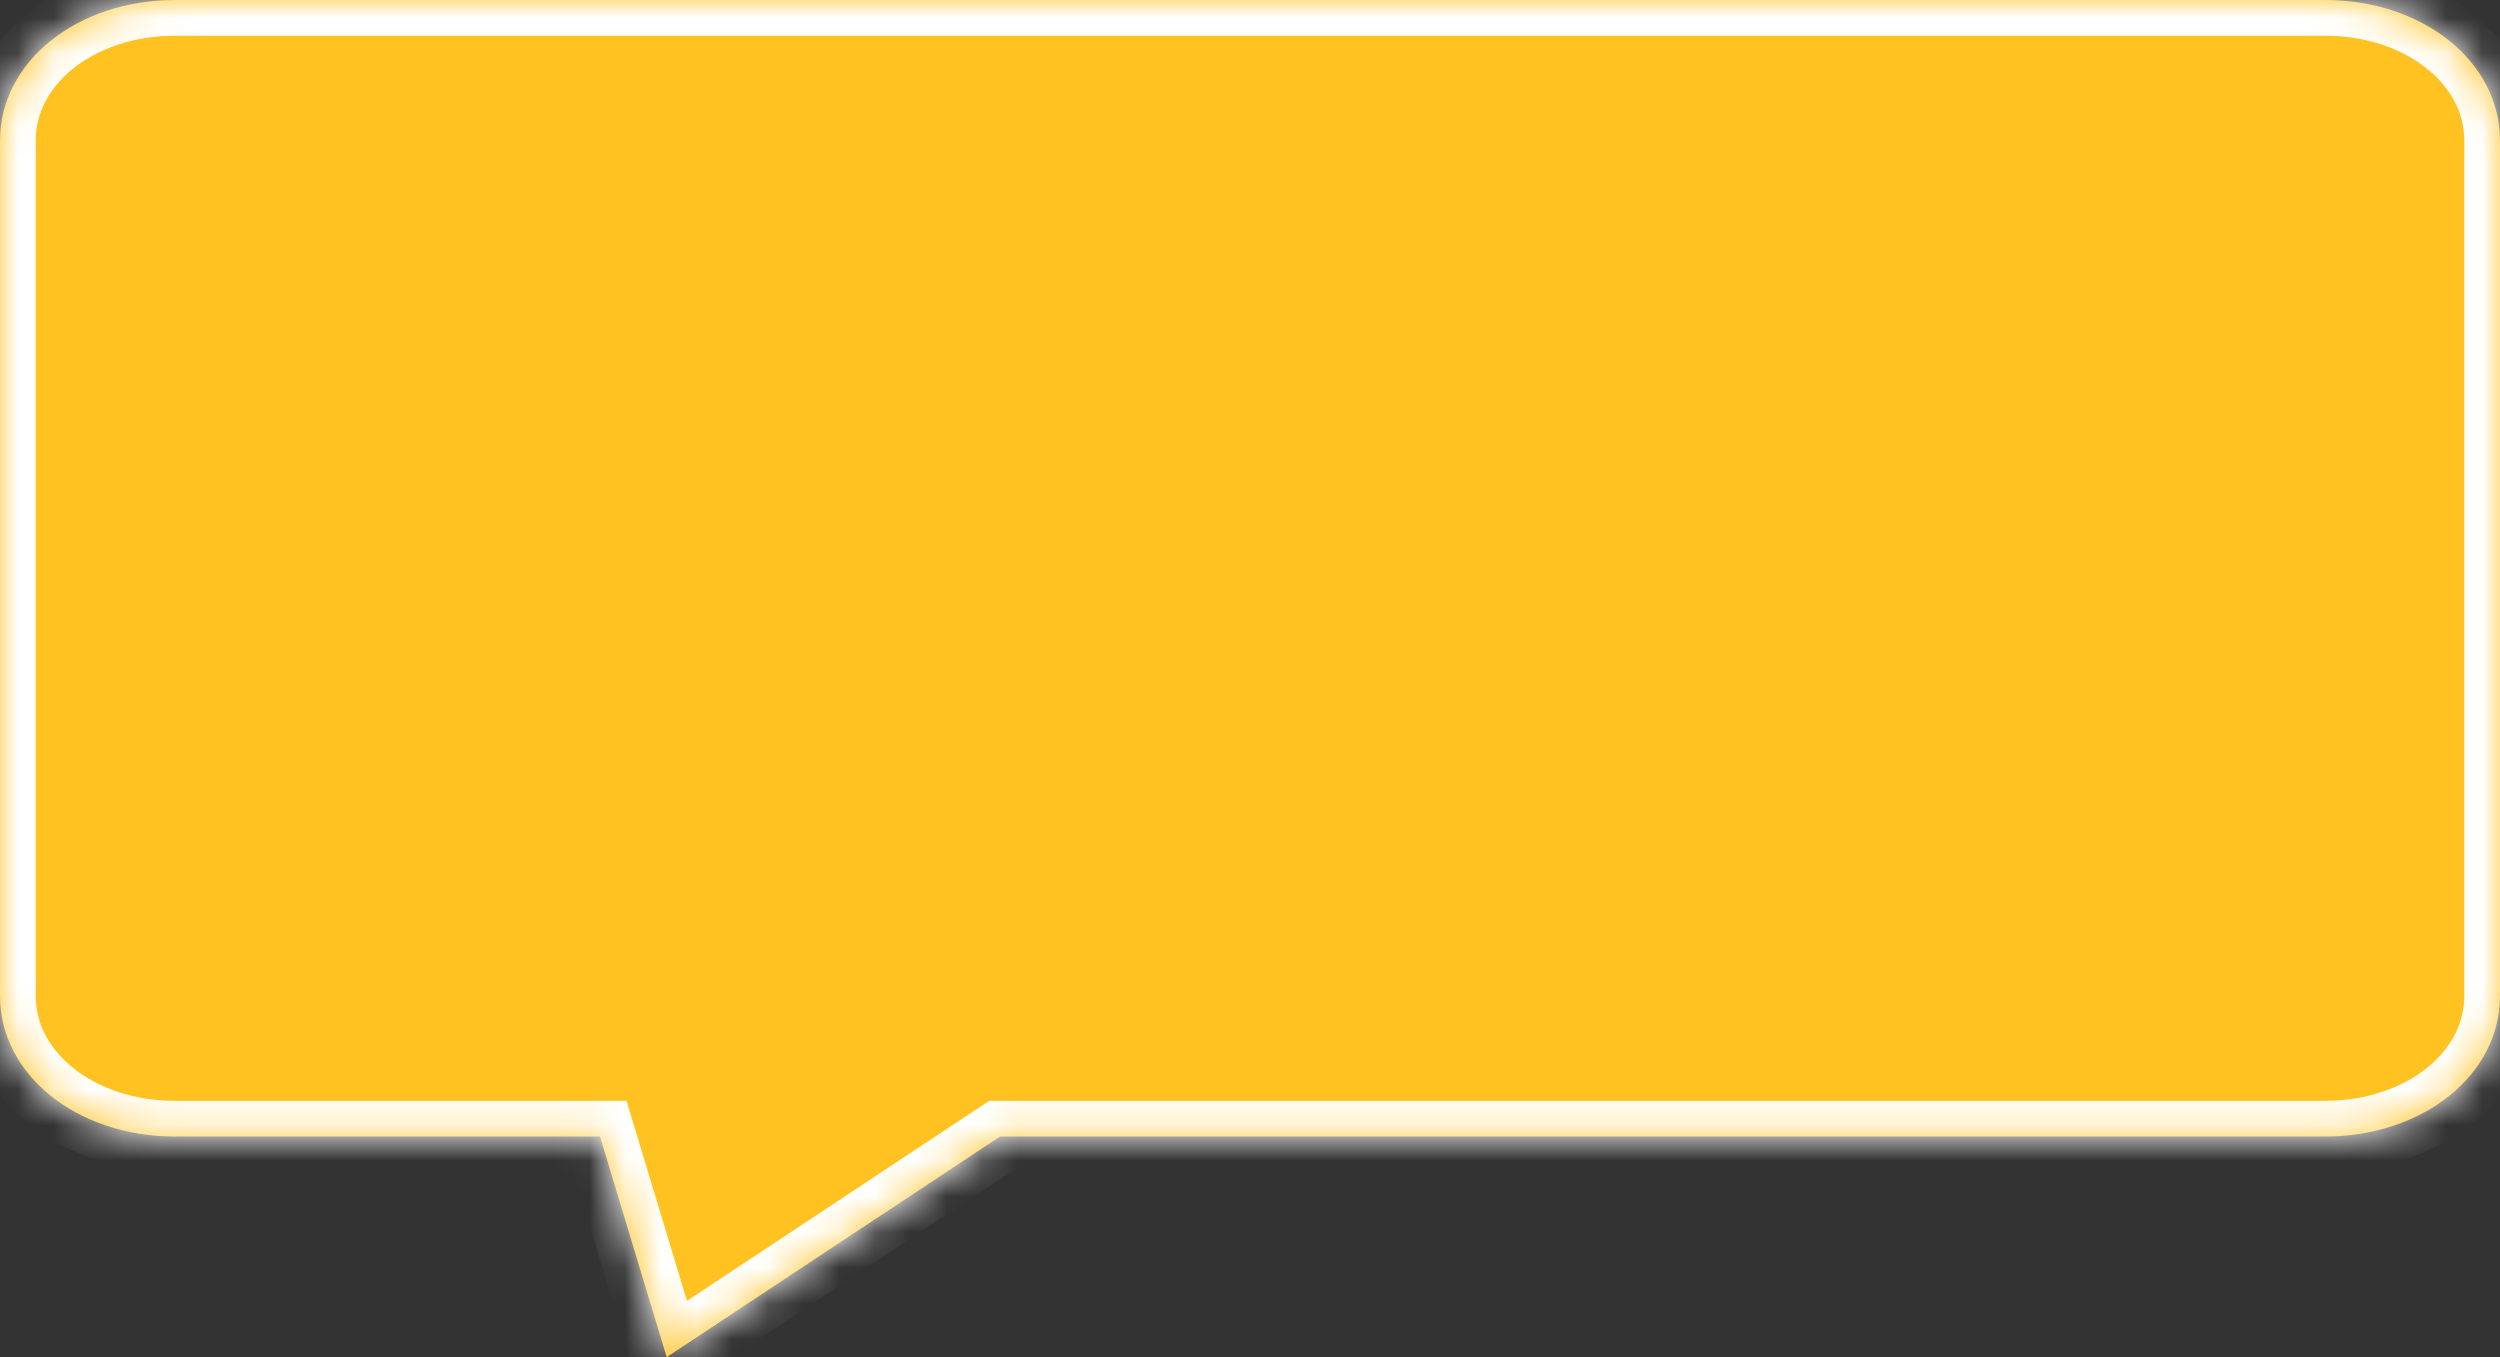 ﻿<?xml version="1.0" encoding="utf-8"?>
<svg version="1.1" xmlns:xlink="http://www.w3.org/1999/xlink" width="70px" height="38px" xmlns="http://www.w3.org/2000/svg">
  <rect width="100%" height="100%" fill="#333333" stroke="none"/>
  <defs>
    <mask fill="white" id="clip23">
      <path d="M 0 27.892  L 0 3.931  C 0 1.73  2.156 0  4.9 0  L 65.1 0  C 67.844 0  70 1.73  70 3.931  L 70 27.892  C 70 30.093  67.844 31.823  65.1 31.823  L 28 31.823  L 18.667 38  L 16.8 31.823  L 4.9 31.823  C 2.156 31.823  0 30.093  0 27.892  Z " fill-rule="evenodd" />
    </mask>
  </defs>
  <g transform="matrix(1 0 0 1 -268 -187 )">
    <path d="M 0 27.892  L 0 3.931  C 0 1.73  2.156 0  4.9 0  L 65.1 0  C 67.844 0  70 1.73  70 3.931  L 70 27.892  C 70 30.093  67.844 31.823  65.1 31.823  L 28 31.823  L 18.667 38  L 16.8 31.823  L 4.9 31.823  C 2.156 31.823  0 30.093  0 27.892  Z " fill-rule="nonzero" fill="#ffc220" stroke="none" transform="matrix(1 0 0 1 268 187 )" />
    <path d="M 0 27.892  L 0 3.931  C 0 1.73  2.156 0  4.9 0  L 65.1 0  C 67.844 0  70 1.73  70 3.931  L 70 27.892  C 70 30.093  67.844 31.823  65.1 31.823  L 28 31.823  L 18.667 38  L 16.8 31.823  L 4.9 31.823  C 2.156 31.823  0 30.093  0 27.892  Z " stroke-width="2" stroke="#ffffff" fill="none" transform="matrix(1 0 0 1 268 187 )" mask="url(#clip23)" />
  </g>
</svg>